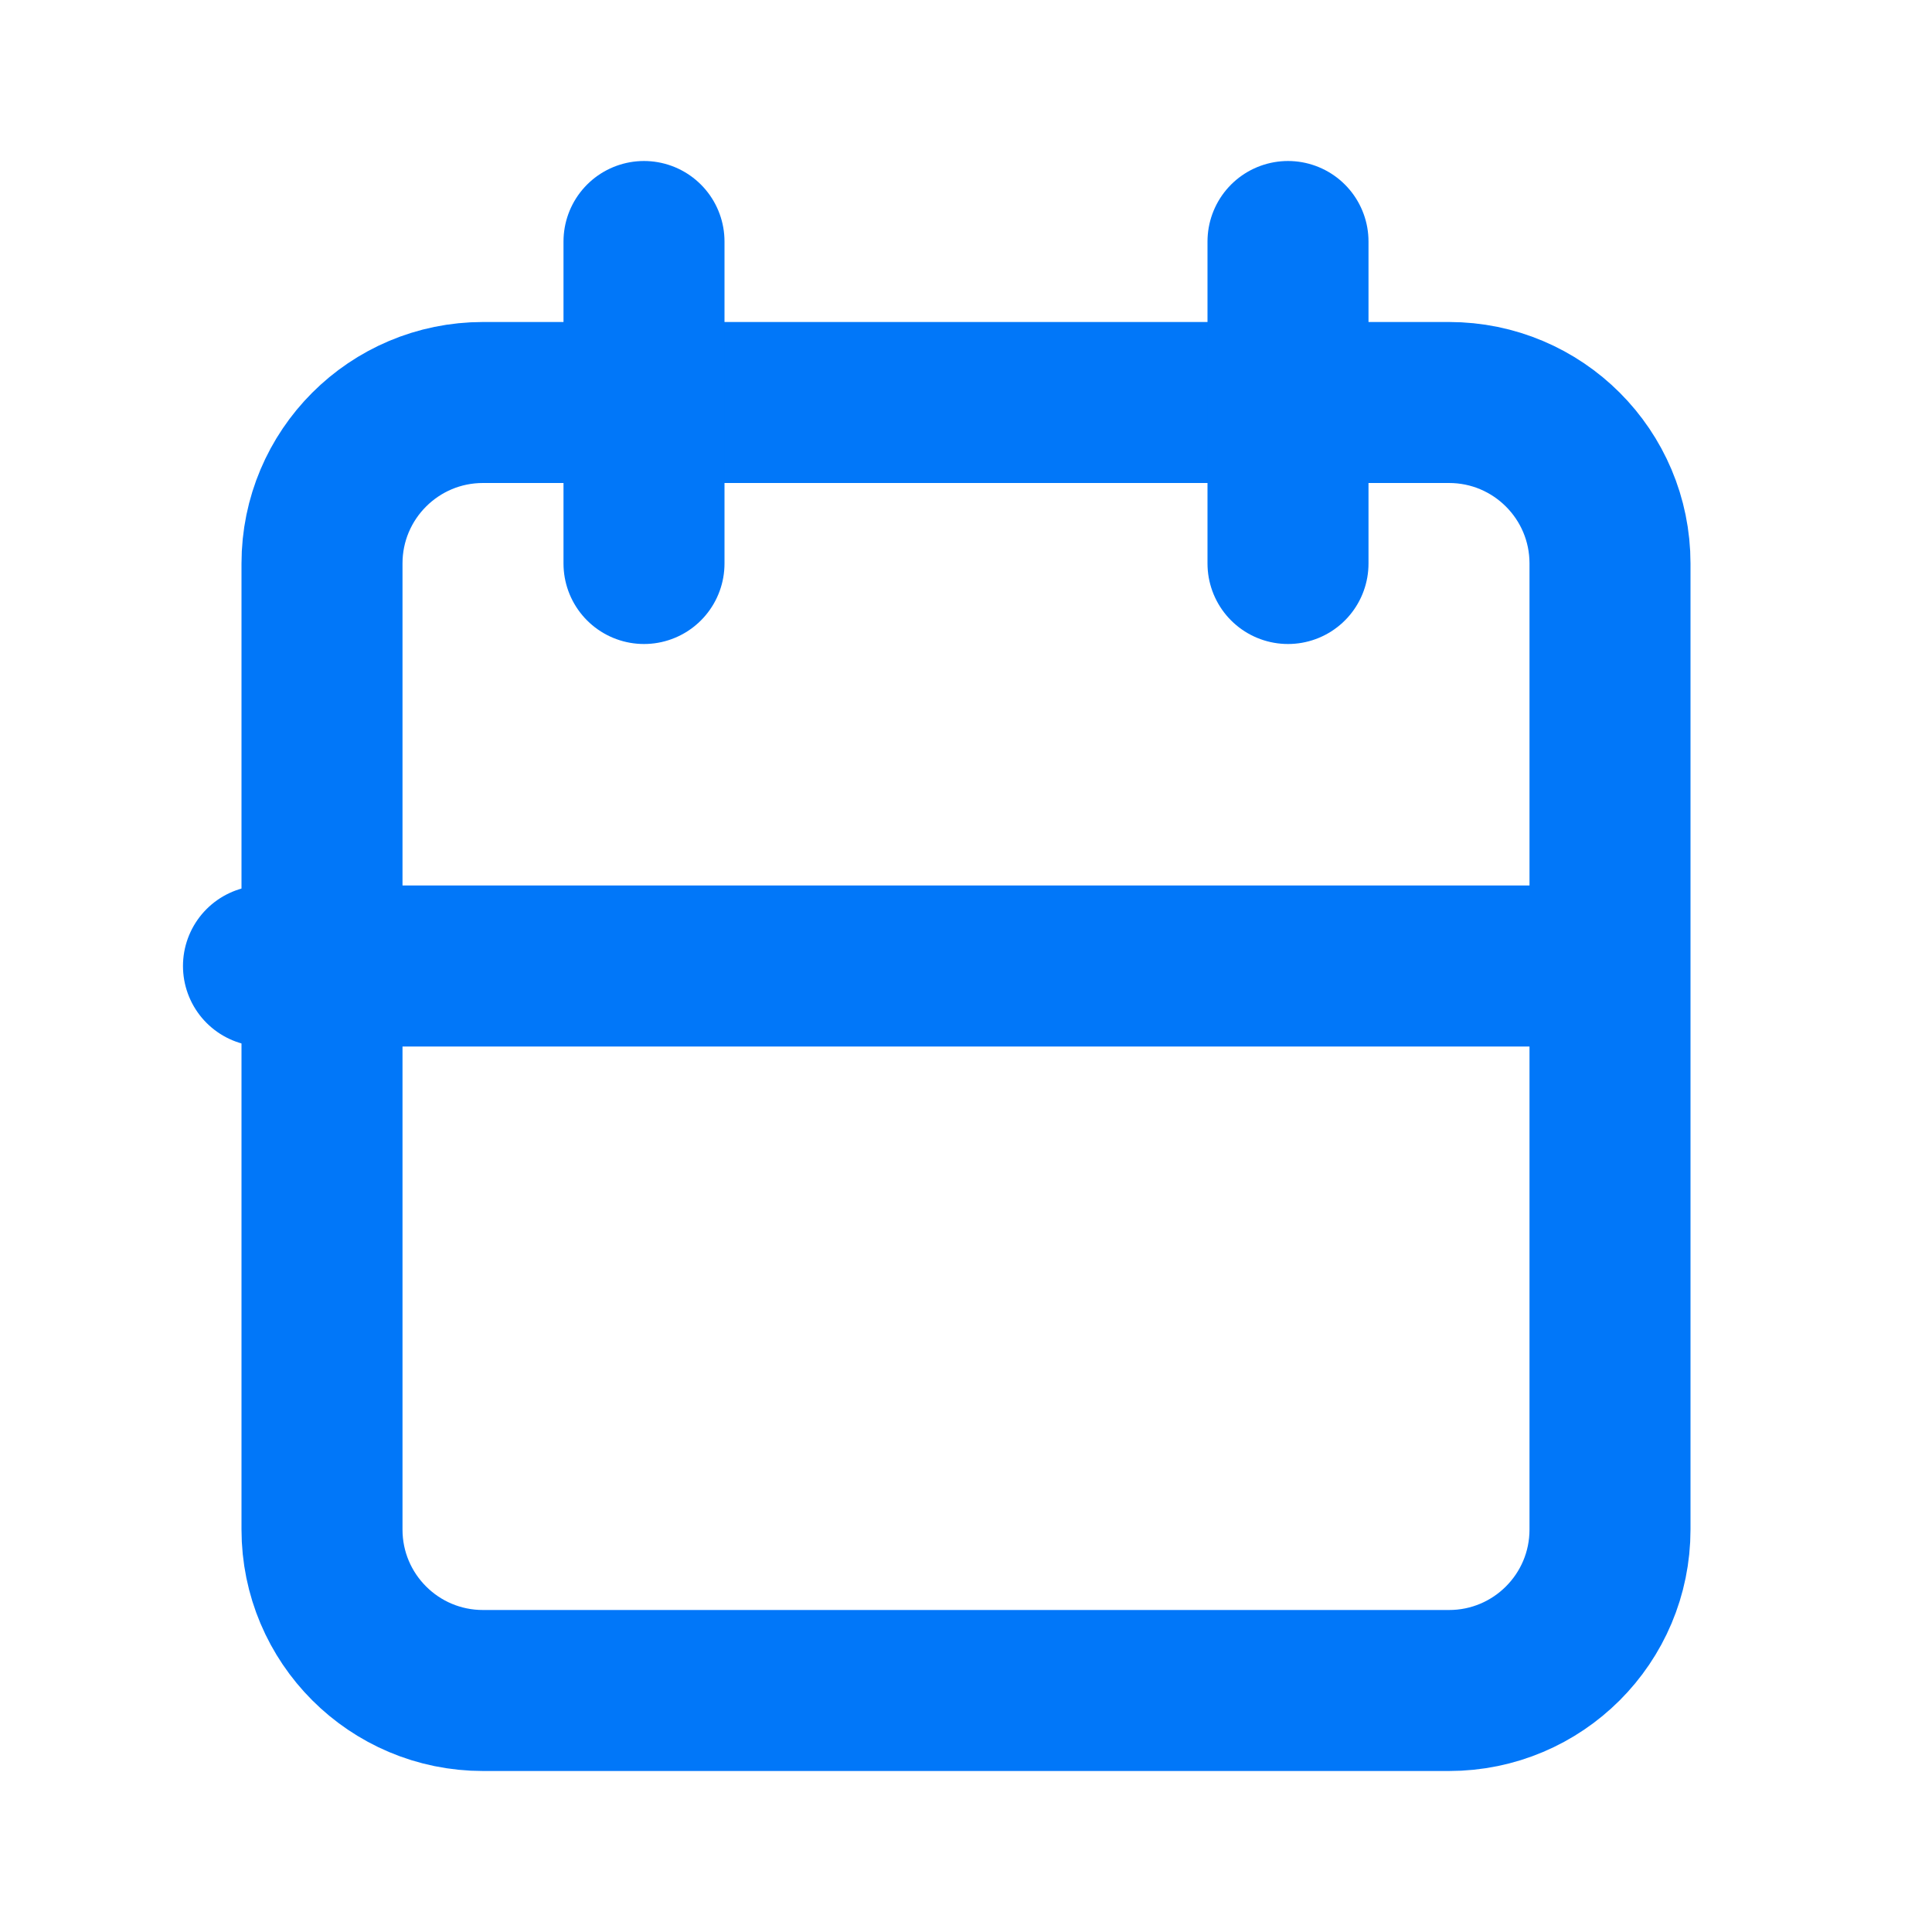 <svg width="24" height="24" viewBox="0 0 24 24" fill="none" xmlns="http://www.w3.org/2000/svg">
<g clip-path="url(#clip0_24_42)">
<path d="M18 5H6C4.895 5 4 5.895 4 7V19C4 20.105 4.895 21 6 21H18C19.105 21 20 20.105 20 19V7C20 5.895 19.105 5 18 5Z" stroke="#0177F9" stroke-width="2" stroke-linecap="round" stroke-linejoin="round"/>
<path d="M16 3V7" stroke="#0177F9" stroke-width="2" stroke-linecap="round" stroke-linejoin="round"/>
<path d="M8 3V7" stroke="#0177F9" stroke-width="2" stroke-linecap="round" stroke-linejoin="round"/>
<path d="M3.273 12H19.273" stroke="#0177F9" stroke-width="2" stroke-linecap="round" stroke-linejoin="round"/>
</g>
<defs>
<clipPath id="clip0_24_42">
<rect width="24" height="24" fill="white"/>
</clipPath>
</defs>
</svg>
